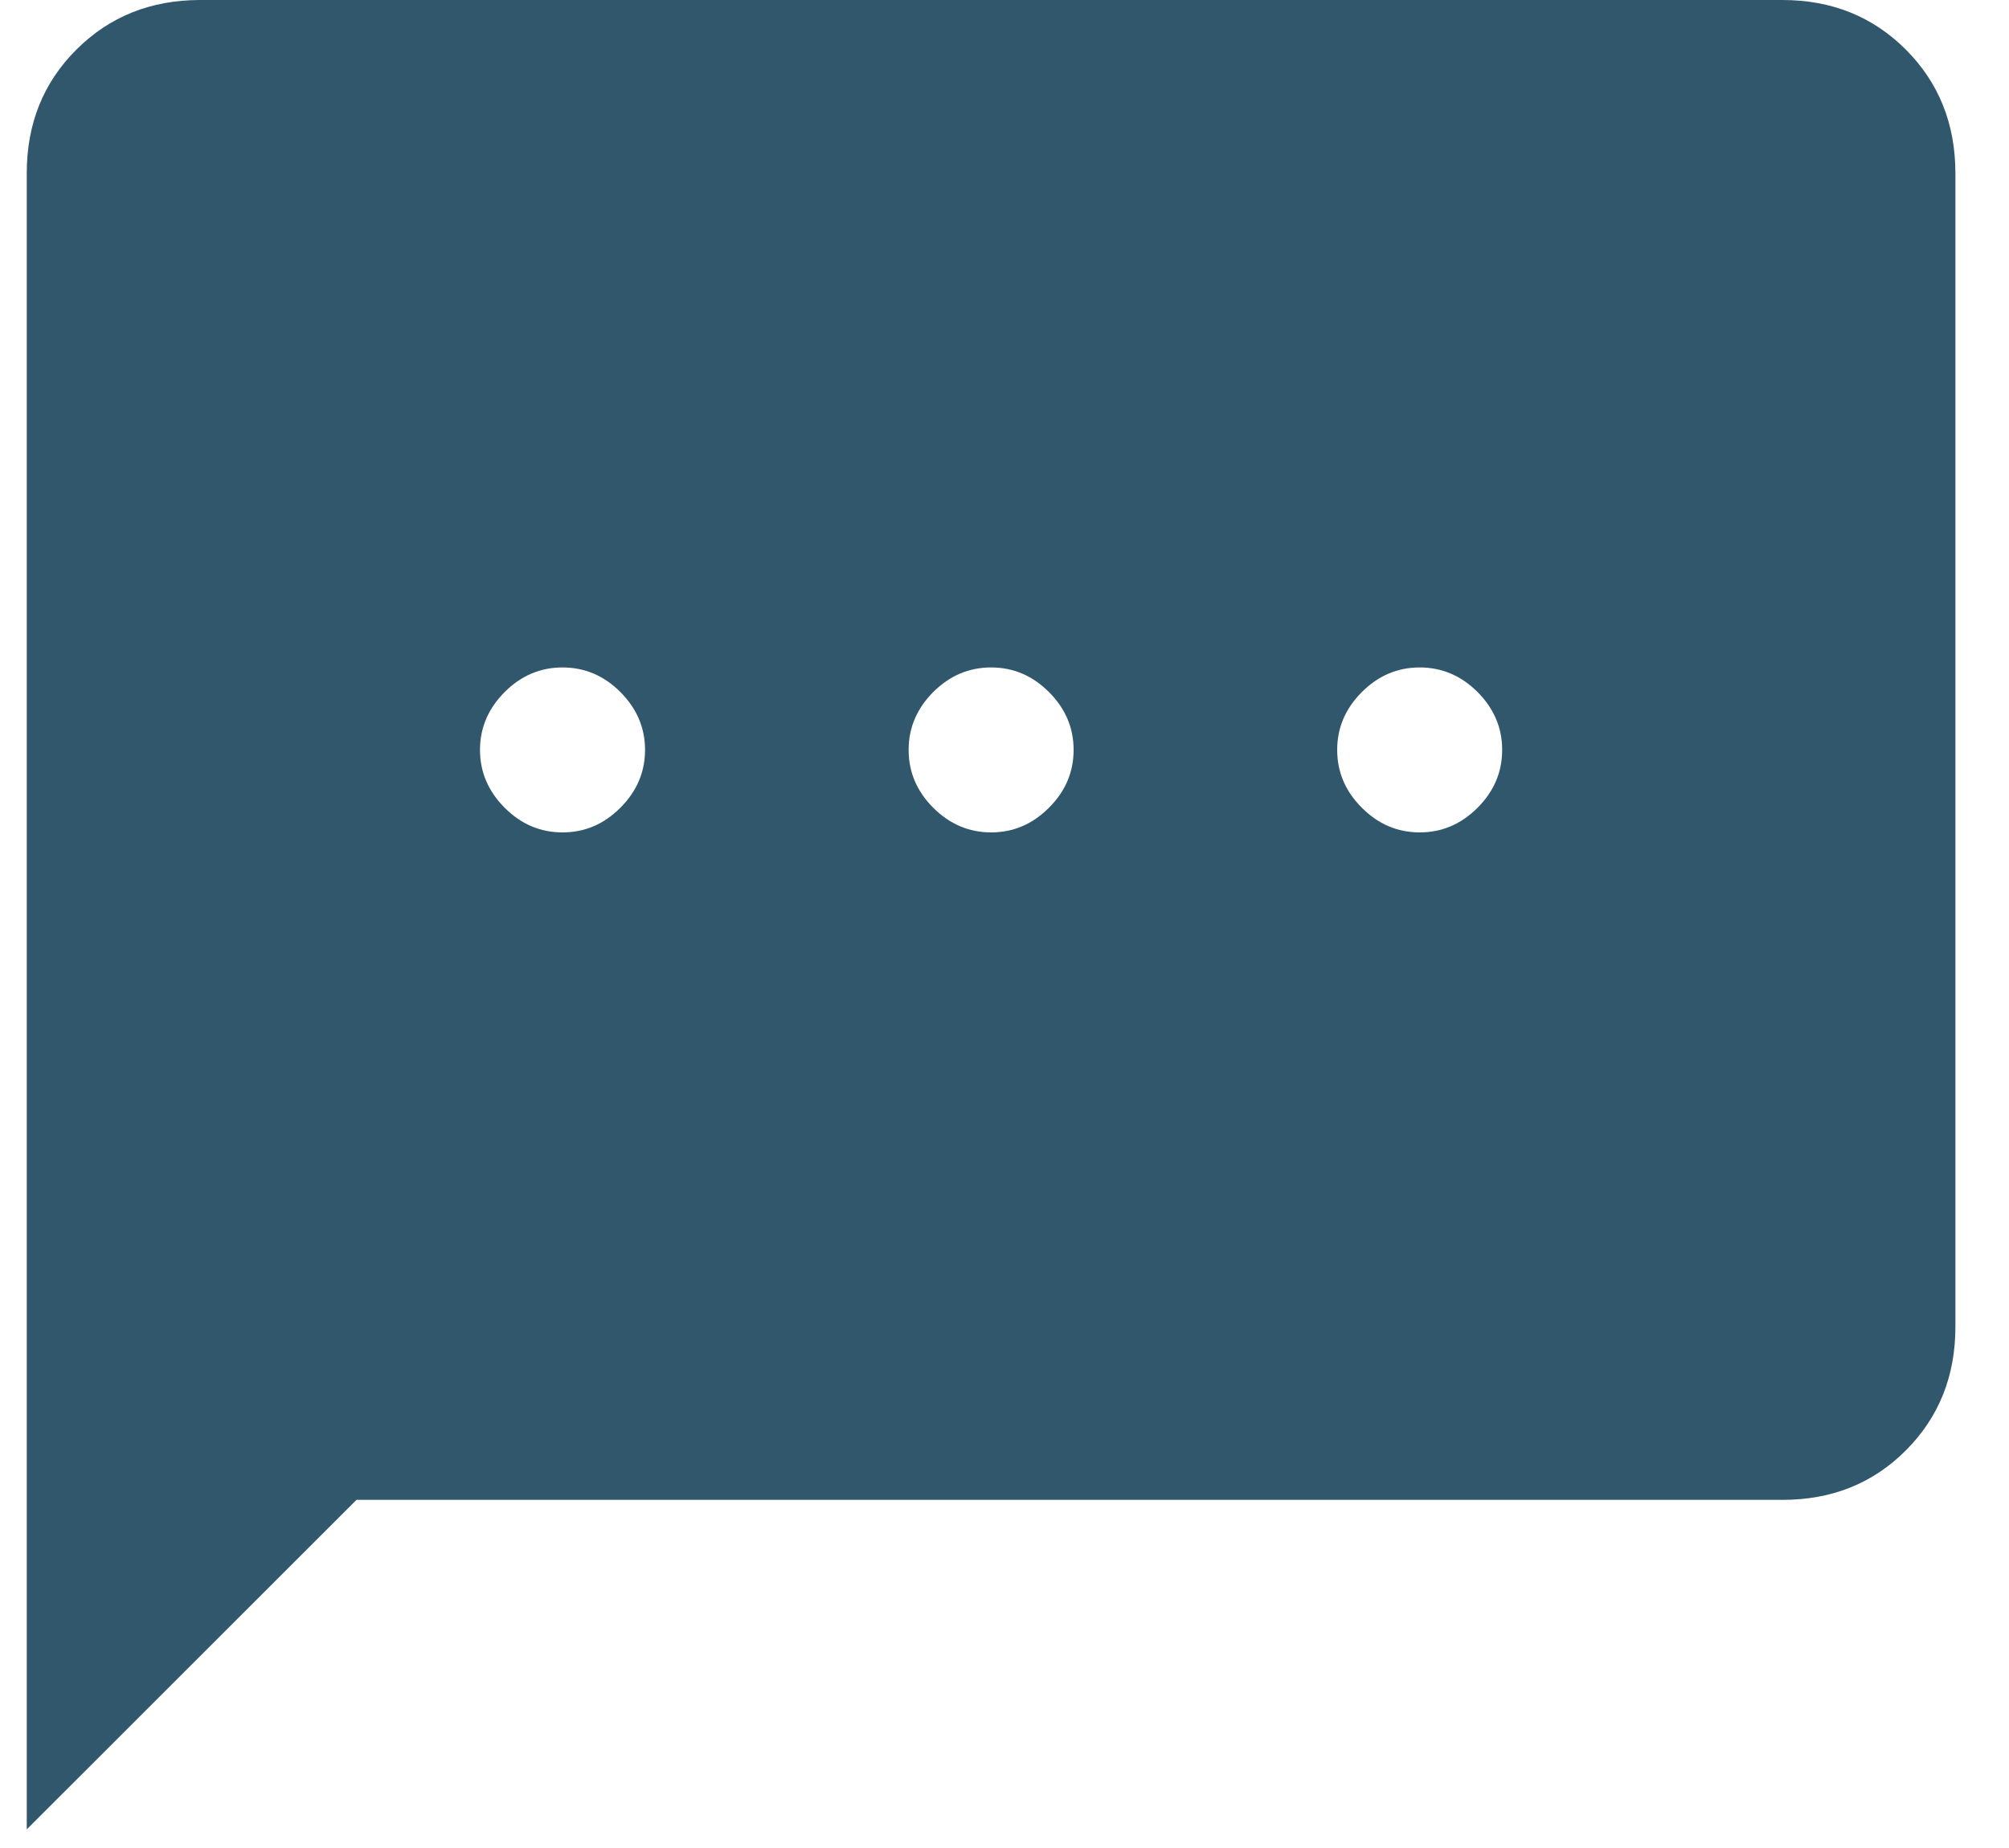<svg width="25" height="23" viewBox="0 0 25 23" fill="none" xmlns="http://www.w3.org/2000/svg">
<path d="M7 10.36C7.276 10.36 7.516 10.258 7.72 10.053C7.924 9.849 8.027 9.609 8.027 9.333C8.027 9.058 7.924 8.818 7.72 8.613C7.516 8.409 7.276 8.307 7 8.307C6.724 8.307 6.484 8.409 6.28 8.613C6.076 8.818 5.973 9.058 5.973 9.333C5.973 9.609 6.076 9.849 6.28 10.053C6.484 10.258 6.724 10.36 7 10.36ZM12.333 10.36C12.609 10.36 12.849 10.258 13.053 10.053C13.258 9.849 13.36 9.609 13.36 9.333C13.36 9.058 13.258 8.818 13.053 8.613C12.849 8.409 12.609 8.307 12.333 8.307C12.058 8.307 11.818 8.409 11.613 8.613C11.409 8.818 11.307 9.058 11.307 9.333C11.307 9.609 11.409 9.849 11.613 10.053C11.818 10.258 12.058 10.36 12.333 10.36ZM17.667 10.36C17.942 10.36 18.182 10.258 18.387 10.053C18.591 9.849 18.693 9.609 18.693 9.333C18.693 9.058 18.591 8.818 18.387 8.613C18.182 8.409 17.942 8.307 17.667 8.307C17.391 8.307 17.151 8.409 16.947 8.613C16.742 8.818 16.64 9.058 16.64 9.333C16.64 9.609 16.742 9.849 16.947 10.053C17.151 10.258 17.391 10.36 17.667 10.36ZM0.333 22.768V2.153C0.333 1.54 0.539 1.028 0.951 0.617C1.362 0.207 1.874 0.001 2.487 0H22.18C22.793 0 23.305 0.206 23.716 0.617C24.127 1.029 24.332 1.541 24.333 2.153V16.513C24.333 17.127 24.128 17.639 23.717 18.051C23.307 18.462 22.794 18.668 22.18 18.667H4.436L0.333 22.768Z" fill="#31576D"/>
</svg>
